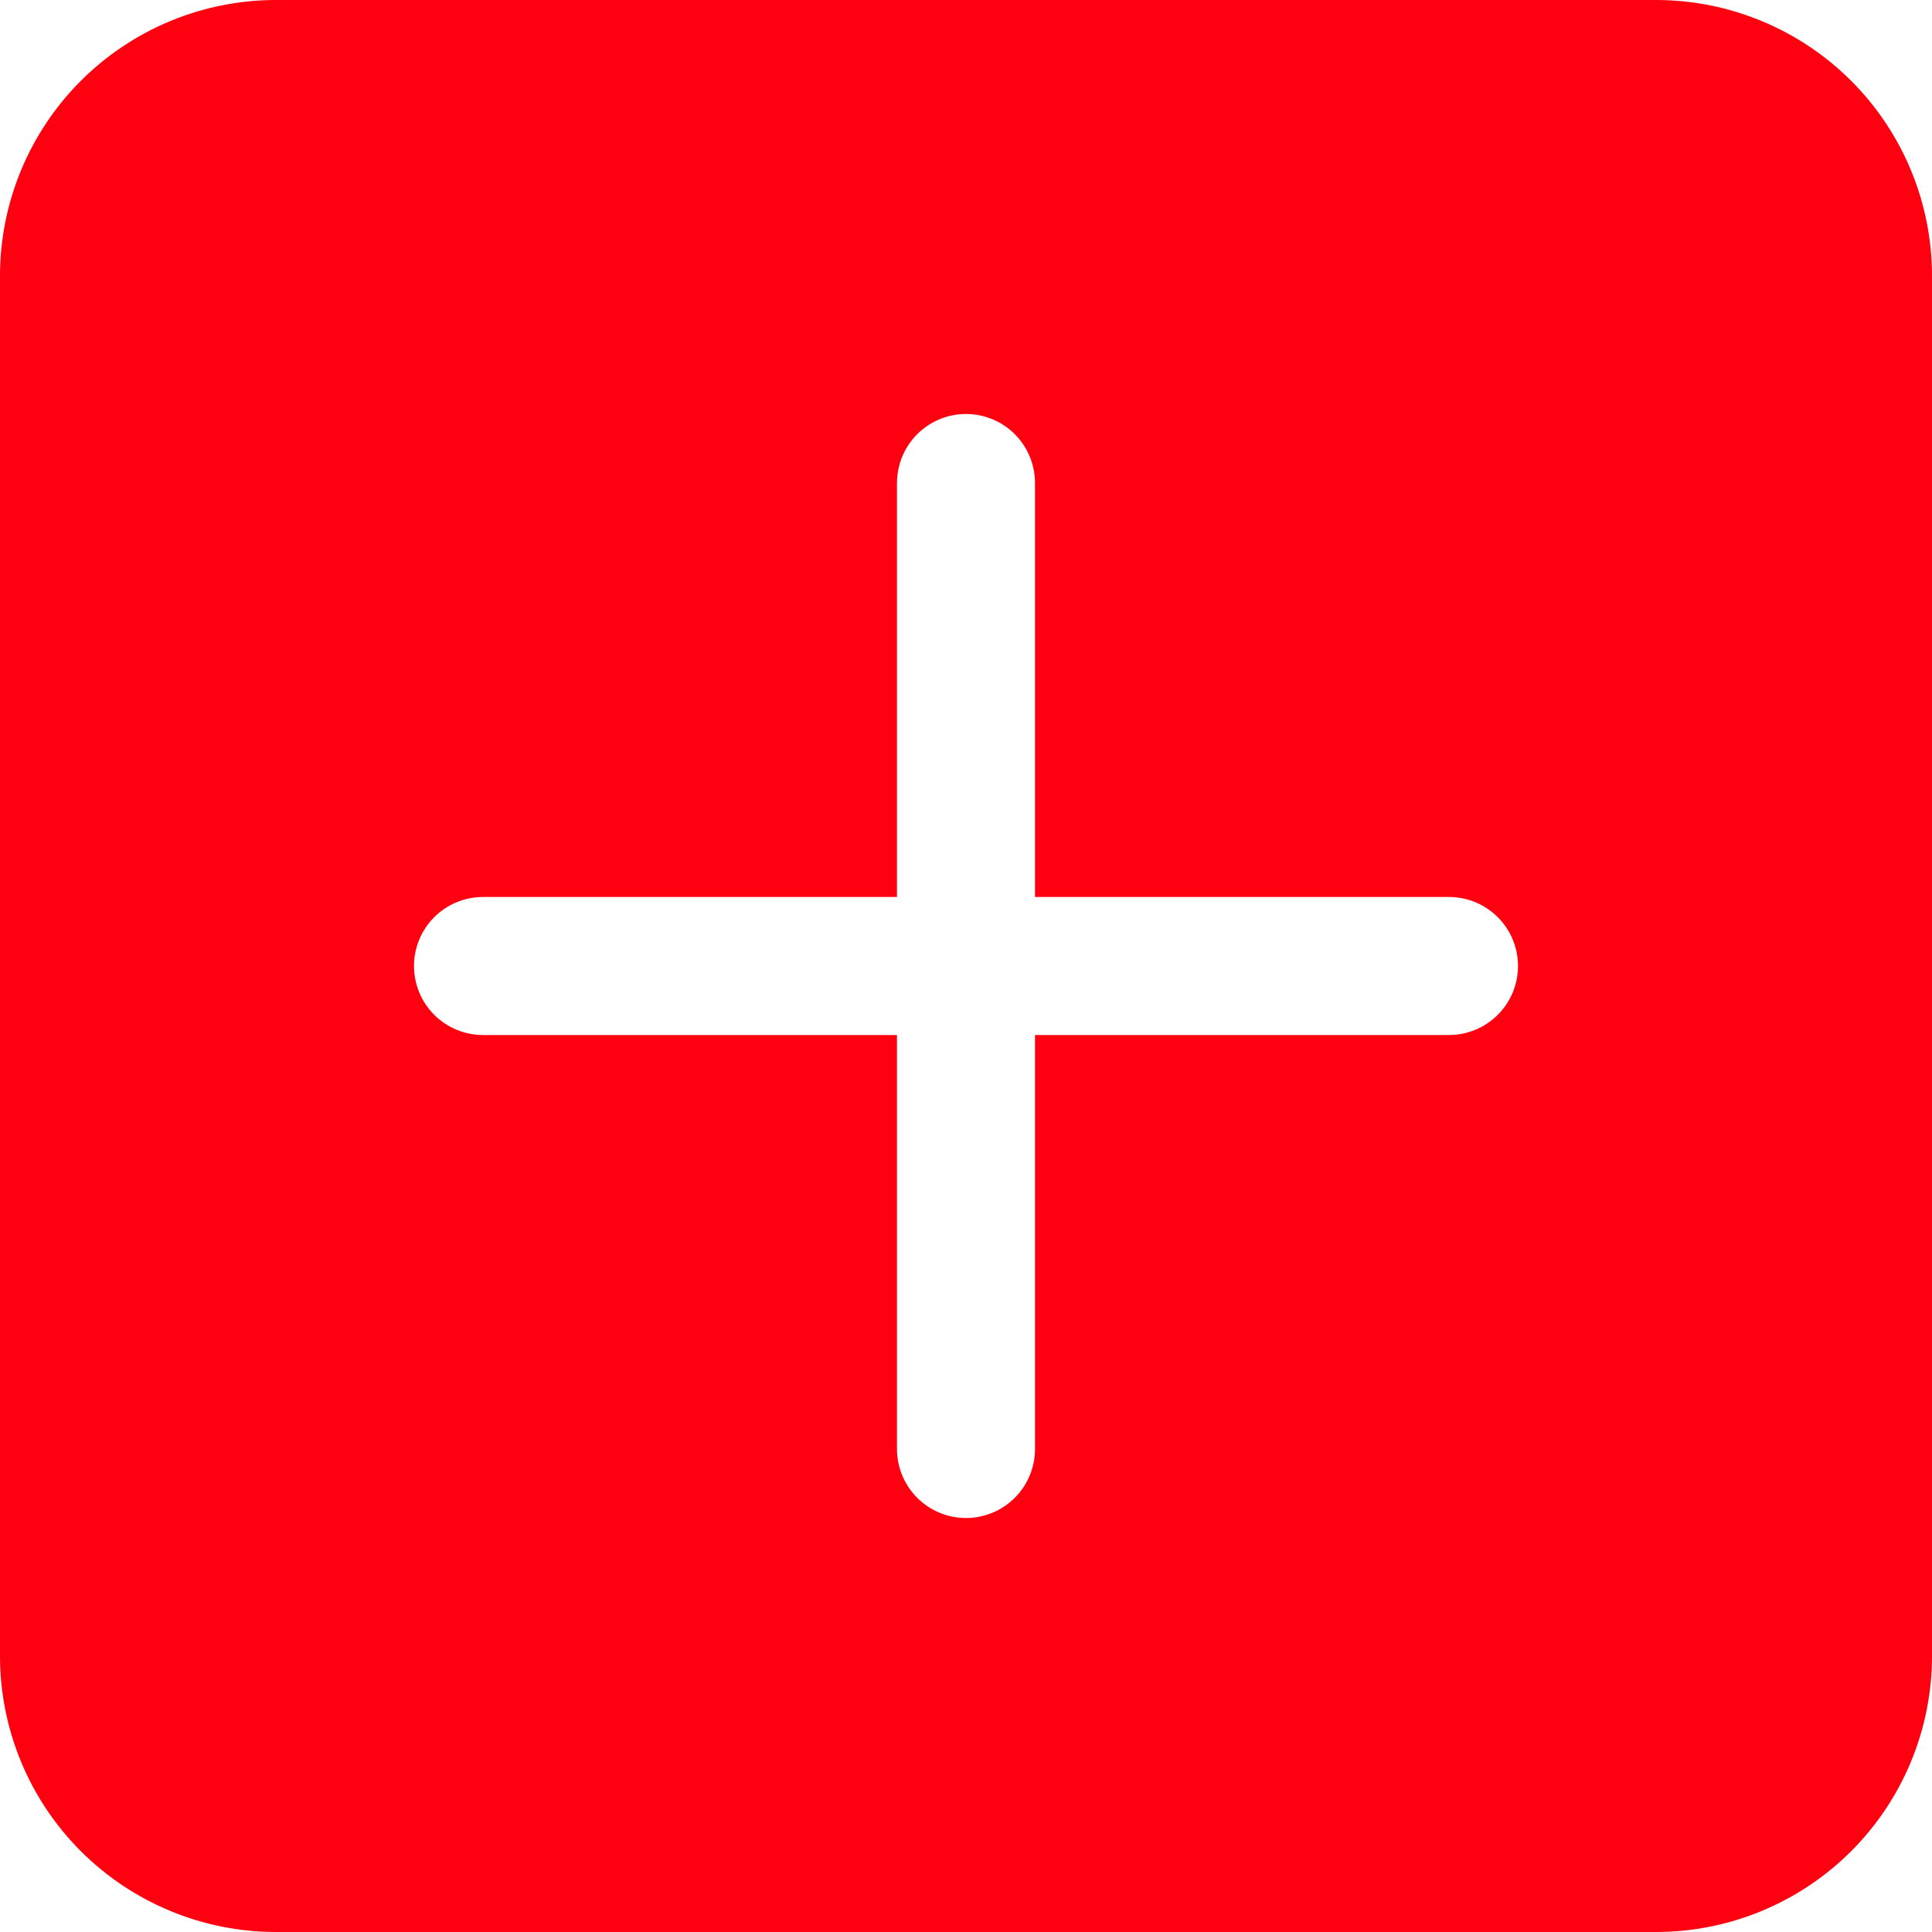 <svg width="43" height="43" viewBox="0 0 43 43" fill="none" xmlns="http://www.w3.org/2000/svg">
<path d="M6.143 0C4.514 0 2.951 0.647 1.799 1.799C0.647 2.951 0 4.514 0 6.143V36.857C0 38.486 0.647 40.049 1.799 41.201C2.951 42.353 4.514 43 6.143 43H36.857C38.486 43 40.049 42.353 41.201 41.201C42.353 40.049 43 38.486 43 36.857V6.143C43 4.514 42.353 2.951 41.201 1.799C40.049 0.647 38.486 0 36.857 0H6.143ZM23.036 10.75V19.964H32.25C32.657 19.964 33.048 20.126 33.336 20.414C33.624 20.702 33.786 21.093 33.786 21.5C33.786 21.907 33.624 22.298 33.336 22.586C33.048 22.874 32.657 23.036 32.25 23.036H23.036V32.25C23.036 32.657 22.874 33.048 22.586 33.336C22.298 33.624 21.907 33.786 21.5 33.786C21.093 33.786 20.702 33.624 20.414 33.336C20.126 33.048 19.964 32.657 19.964 32.25V23.036H10.75C10.343 23.036 9.952 22.874 9.664 22.586C9.376 22.298 9.214 21.907 9.214 21.5C9.214 21.093 9.376 20.702 9.664 20.414C9.952 20.126 10.343 19.964 10.75 19.964H19.964V10.75C19.964 10.343 20.126 9.952 20.414 9.664C20.702 9.376 21.093 9.214 21.5 9.214C21.907 9.214 22.298 9.376 22.586 9.664C22.874 9.952 23.036 10.343 23.036 10.75Z" fill="#FF0011"/>
</svg>
